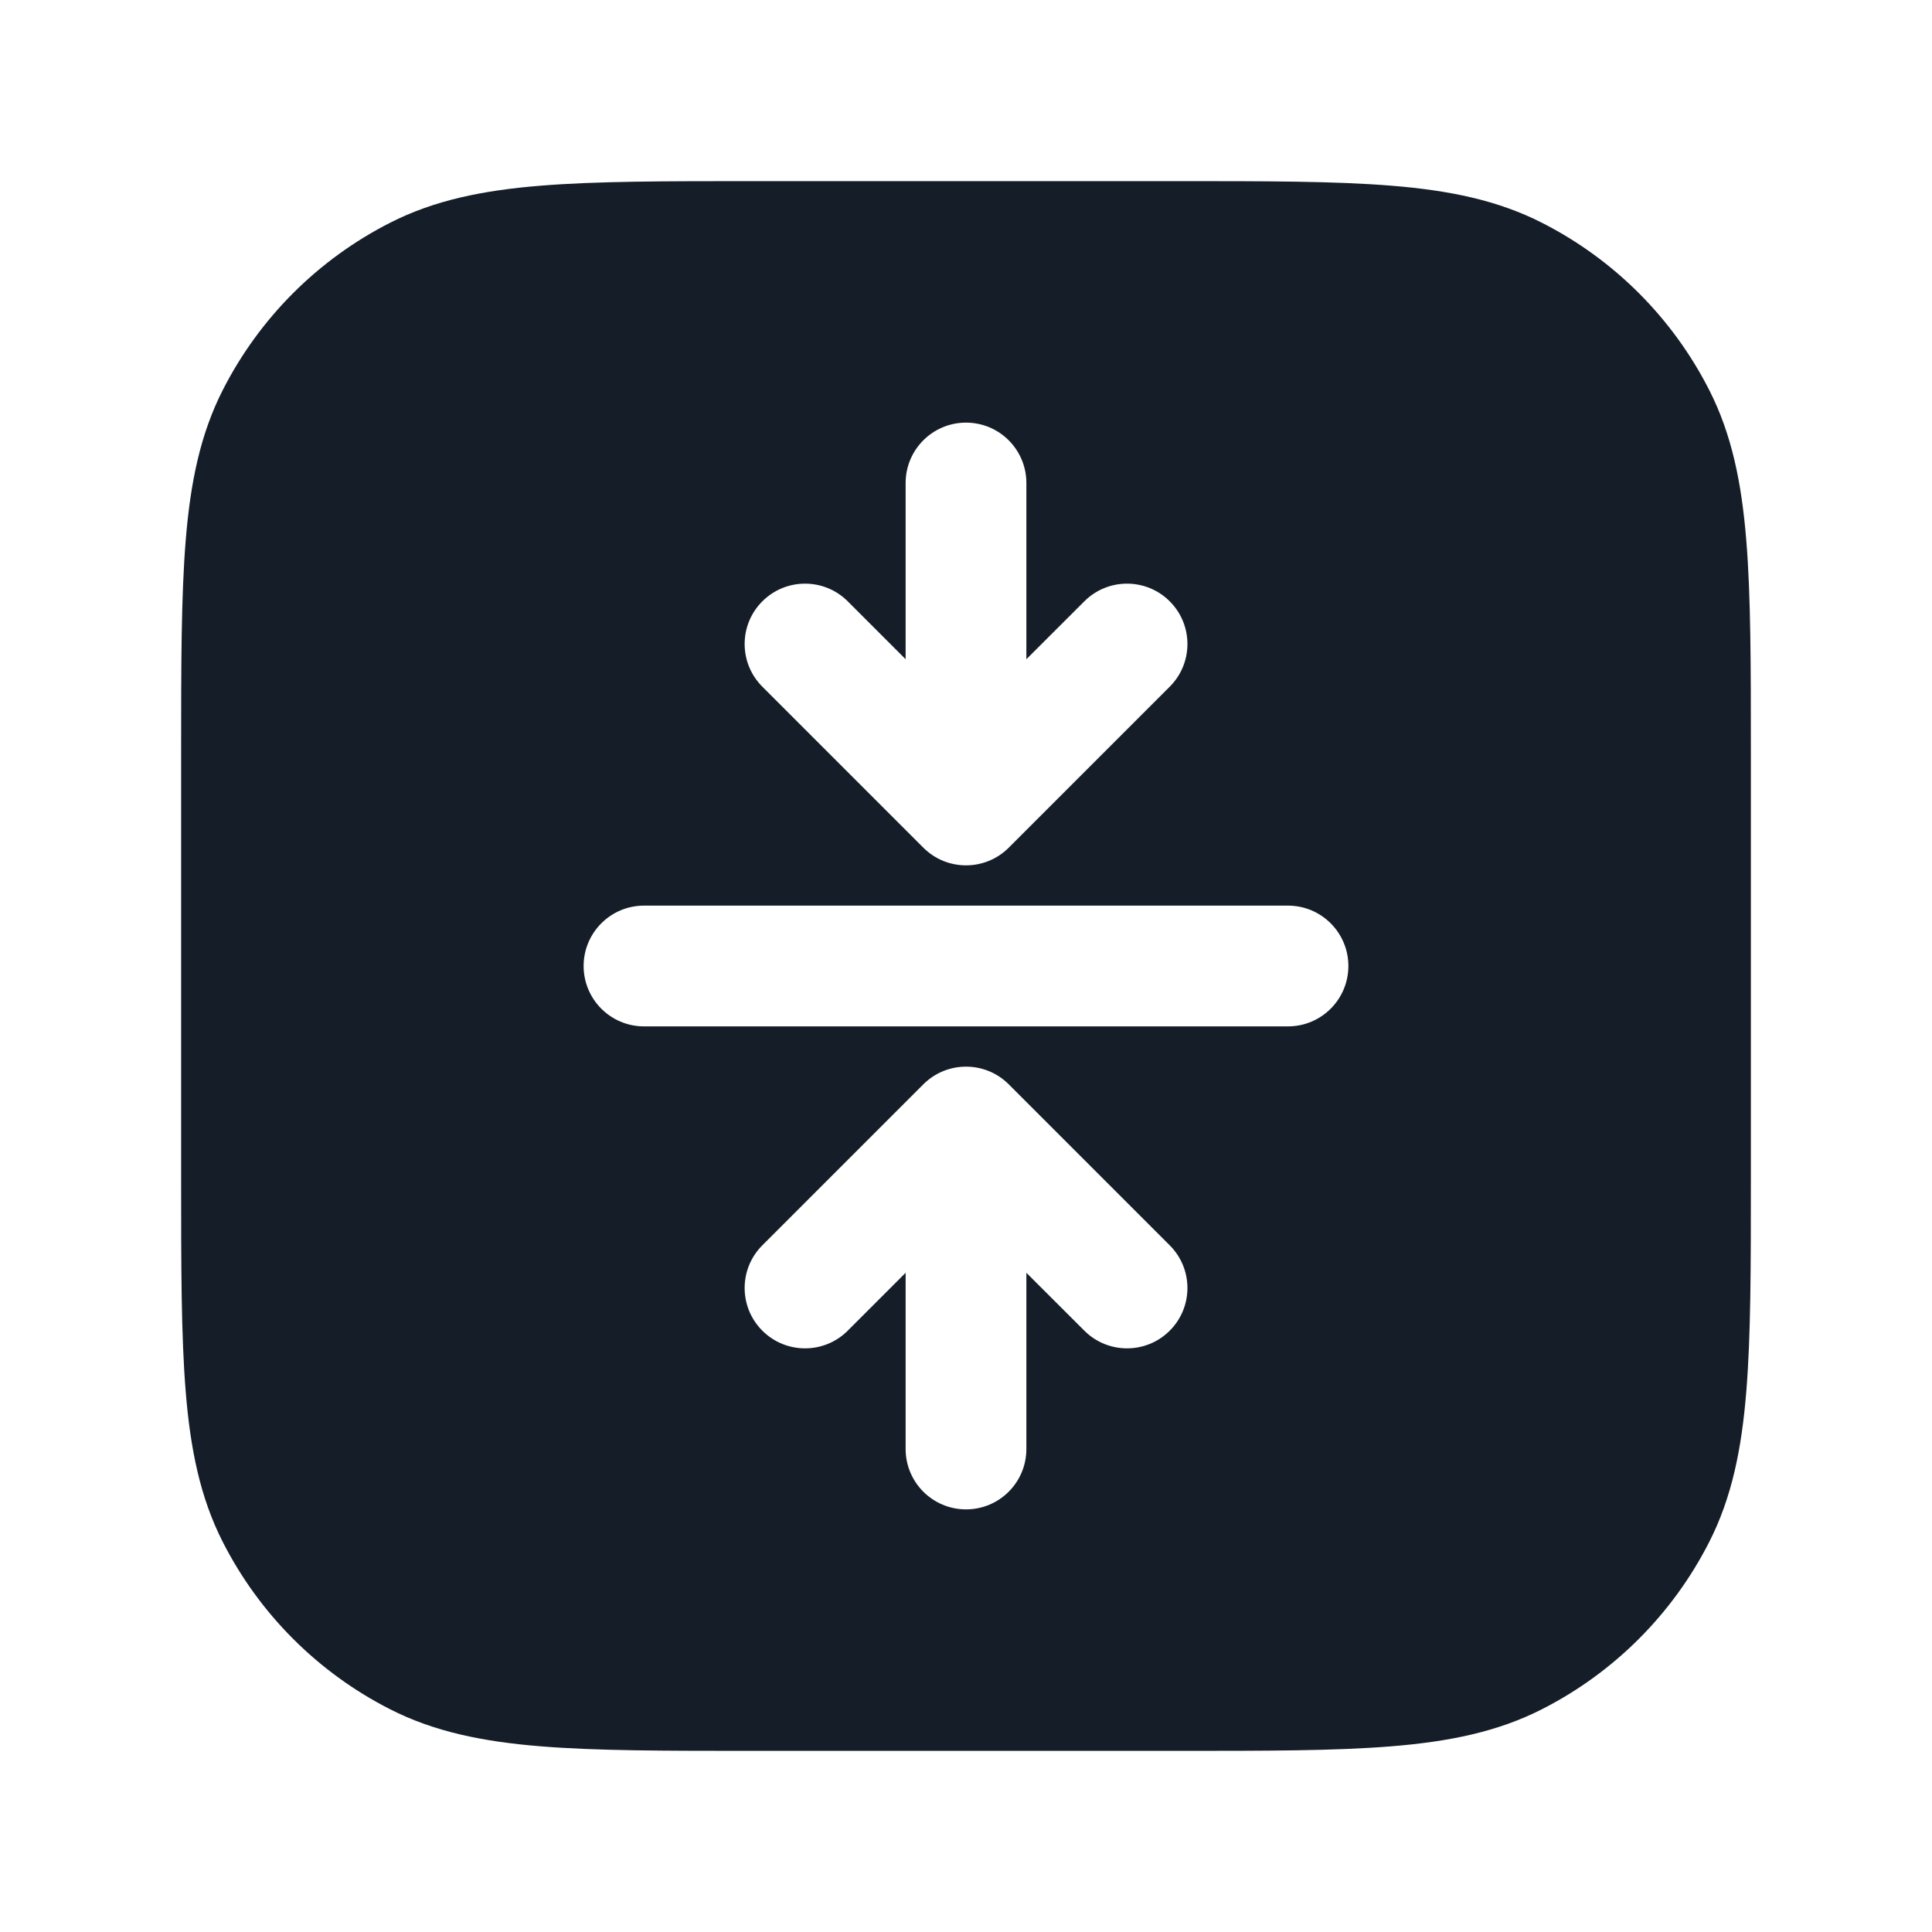 <svg xmlns="http://www.w3.org/2000/svg" viewBox="0 0 24 24">
  <defs/>
  <path fill="#151E28" d="M9.367,2.25 L14.633,2.25 C15.725,2.25 16.591,2.25 17.288,2.307 C18.002,2.365 18.605,2.487 19.156,2.768 C20.05,3.223 20.777,3.95 21.232,4.844 C21.513,5.395 21.635,5.998 21.693,6.712 C21.75,7.409 21.75,8.275 21.75,9.367 L21.75,14.633 C21.75,15.725 21.75,16.591 21.693,17.288 C21.635,18.002 21.513,18.605 21.232,19.156 C20.777,20.05 20.05,20.777 19.156,21.232 C18.605,21.513 18.002,21.635 17.288,21.693 C16.591,21.75 15.725,21.75 14.633,21.75 L9.367,21.75 C8.275,21.75 7.409,21.75 6.712,21.693 C5.998,21.635 5.395,21.513 4.844,21.232 C3.95,20.777 3.223,20.05 2.768,19.156 C2.487,18.605 2.365,18.002 2.307,17.288 C2.25,16.591 2.25,15.725 2.25,14.633 L2.25,9.367 C2.25,8.275 2.25,7.409 2.307,6.712 C2.365,5.998 2.487,5.395 2.768,4.844 C3.223,3.95 3.95,3.223 4.844,2.768 C5.395,2.487 5.998,2.365 6.712,2.307 C7.409,2.25 8.275,2.25 9.367,2.25 Z M12,5.25 C11.586,5.25 11.25,5.586 11.25,6 L11.25,8.189 L10.531,7.47 C10.238,7.177 9.763,7.177 9.47,7.47 C9.177,7.763 9.177,8.237 9.47,8.53 L11.47,10.53 C11.763,10.823 12.238,10.823 12.531,10.53 L14.531,8.53 C14.824,8.237 14.824,7.763 14.531,7.47 C14.238,7.177 13.763,7.177 13.47,7.47 L12.75,8.189 L12.75,6 C12.75,5.586 12.415,5.25 12,5.25 Z M12,18.75 C12.415,18.75 12.75,18.414 12.75,18 L12.75,15.811 L13.47,16.53 C13.763,16.823 14.238,16.823 14.531,16.53 C14.824,16.237 14.824,15.763 14.531,15.47 L12.531,13.47 C12.238,13.177 11.763,13.177 11.47,13.47 L9.47,15.47 C9.177,15.763 9.177,16.237 9.47,16.53 C9.763,16.823 10.238,16.823 10.531,16.53 L11.25,15.811 L11.25,18 C11.25,18.414 11.586,18.75 12,18.75 Z M8,12.75 L16,12.75 C16.414,12.75 16.75,12.414 16.75,12 C16.75,11.586 16.414,11.25 16,11.25 L8,11.25 C7.586,11.25 7.25,11.586 7.25,12 C7.25,12.414 7.586,12.75 8,12.75 Z"/>
</svg>

